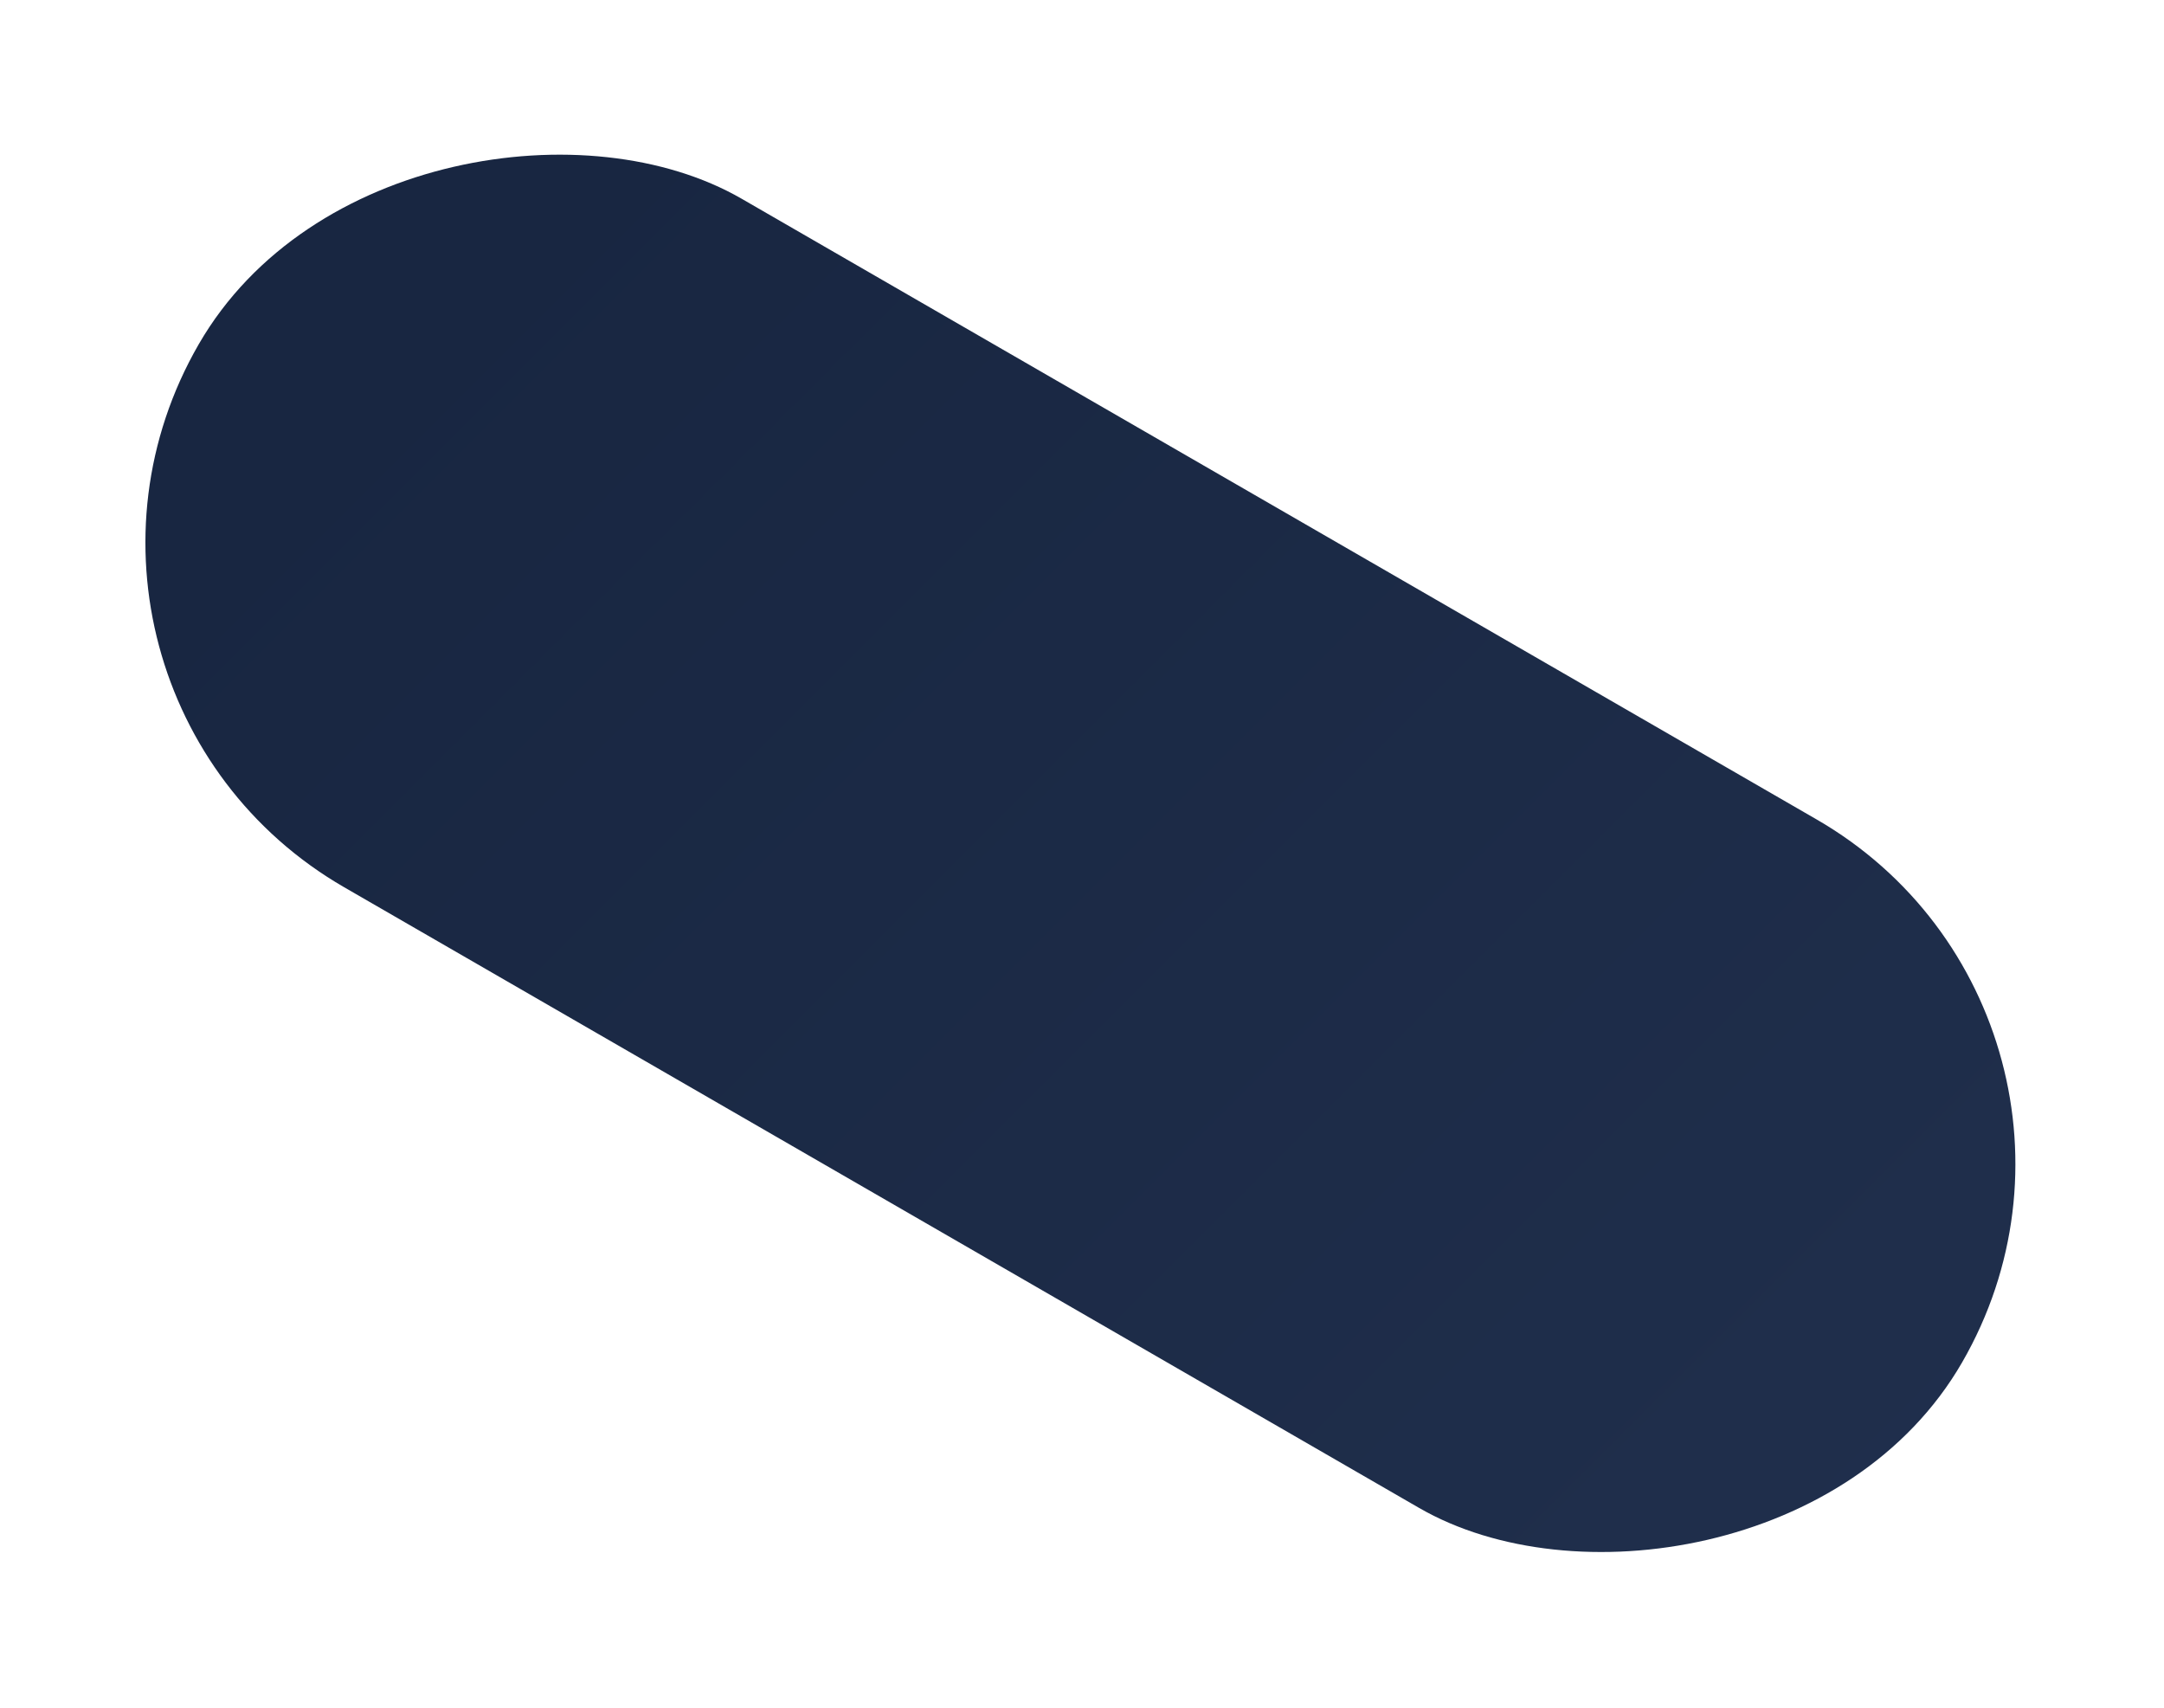 <svg width="147" height="116" viewBox="0 0 147 116" fill="none" xmlns="http://www.w3.org/2000/svg">
<rect x="146.784" y="69.158" width="54" height="138.315" rx="27" transform="rotate(120 146.784 69.158)" fill="url(#paint0_linear)"/>
<defs>
<linearGradient id="paint0_linear" x1="262.268" y1="-132.288" x2="173.784" y2="197.94" gradientUnits="userSpaceOnUse">
<stop stop-color="#2C3D5E"/>
<stop offset="1" stop-color="#182641"/>
</linearGradient>
</defs>
</svg>
